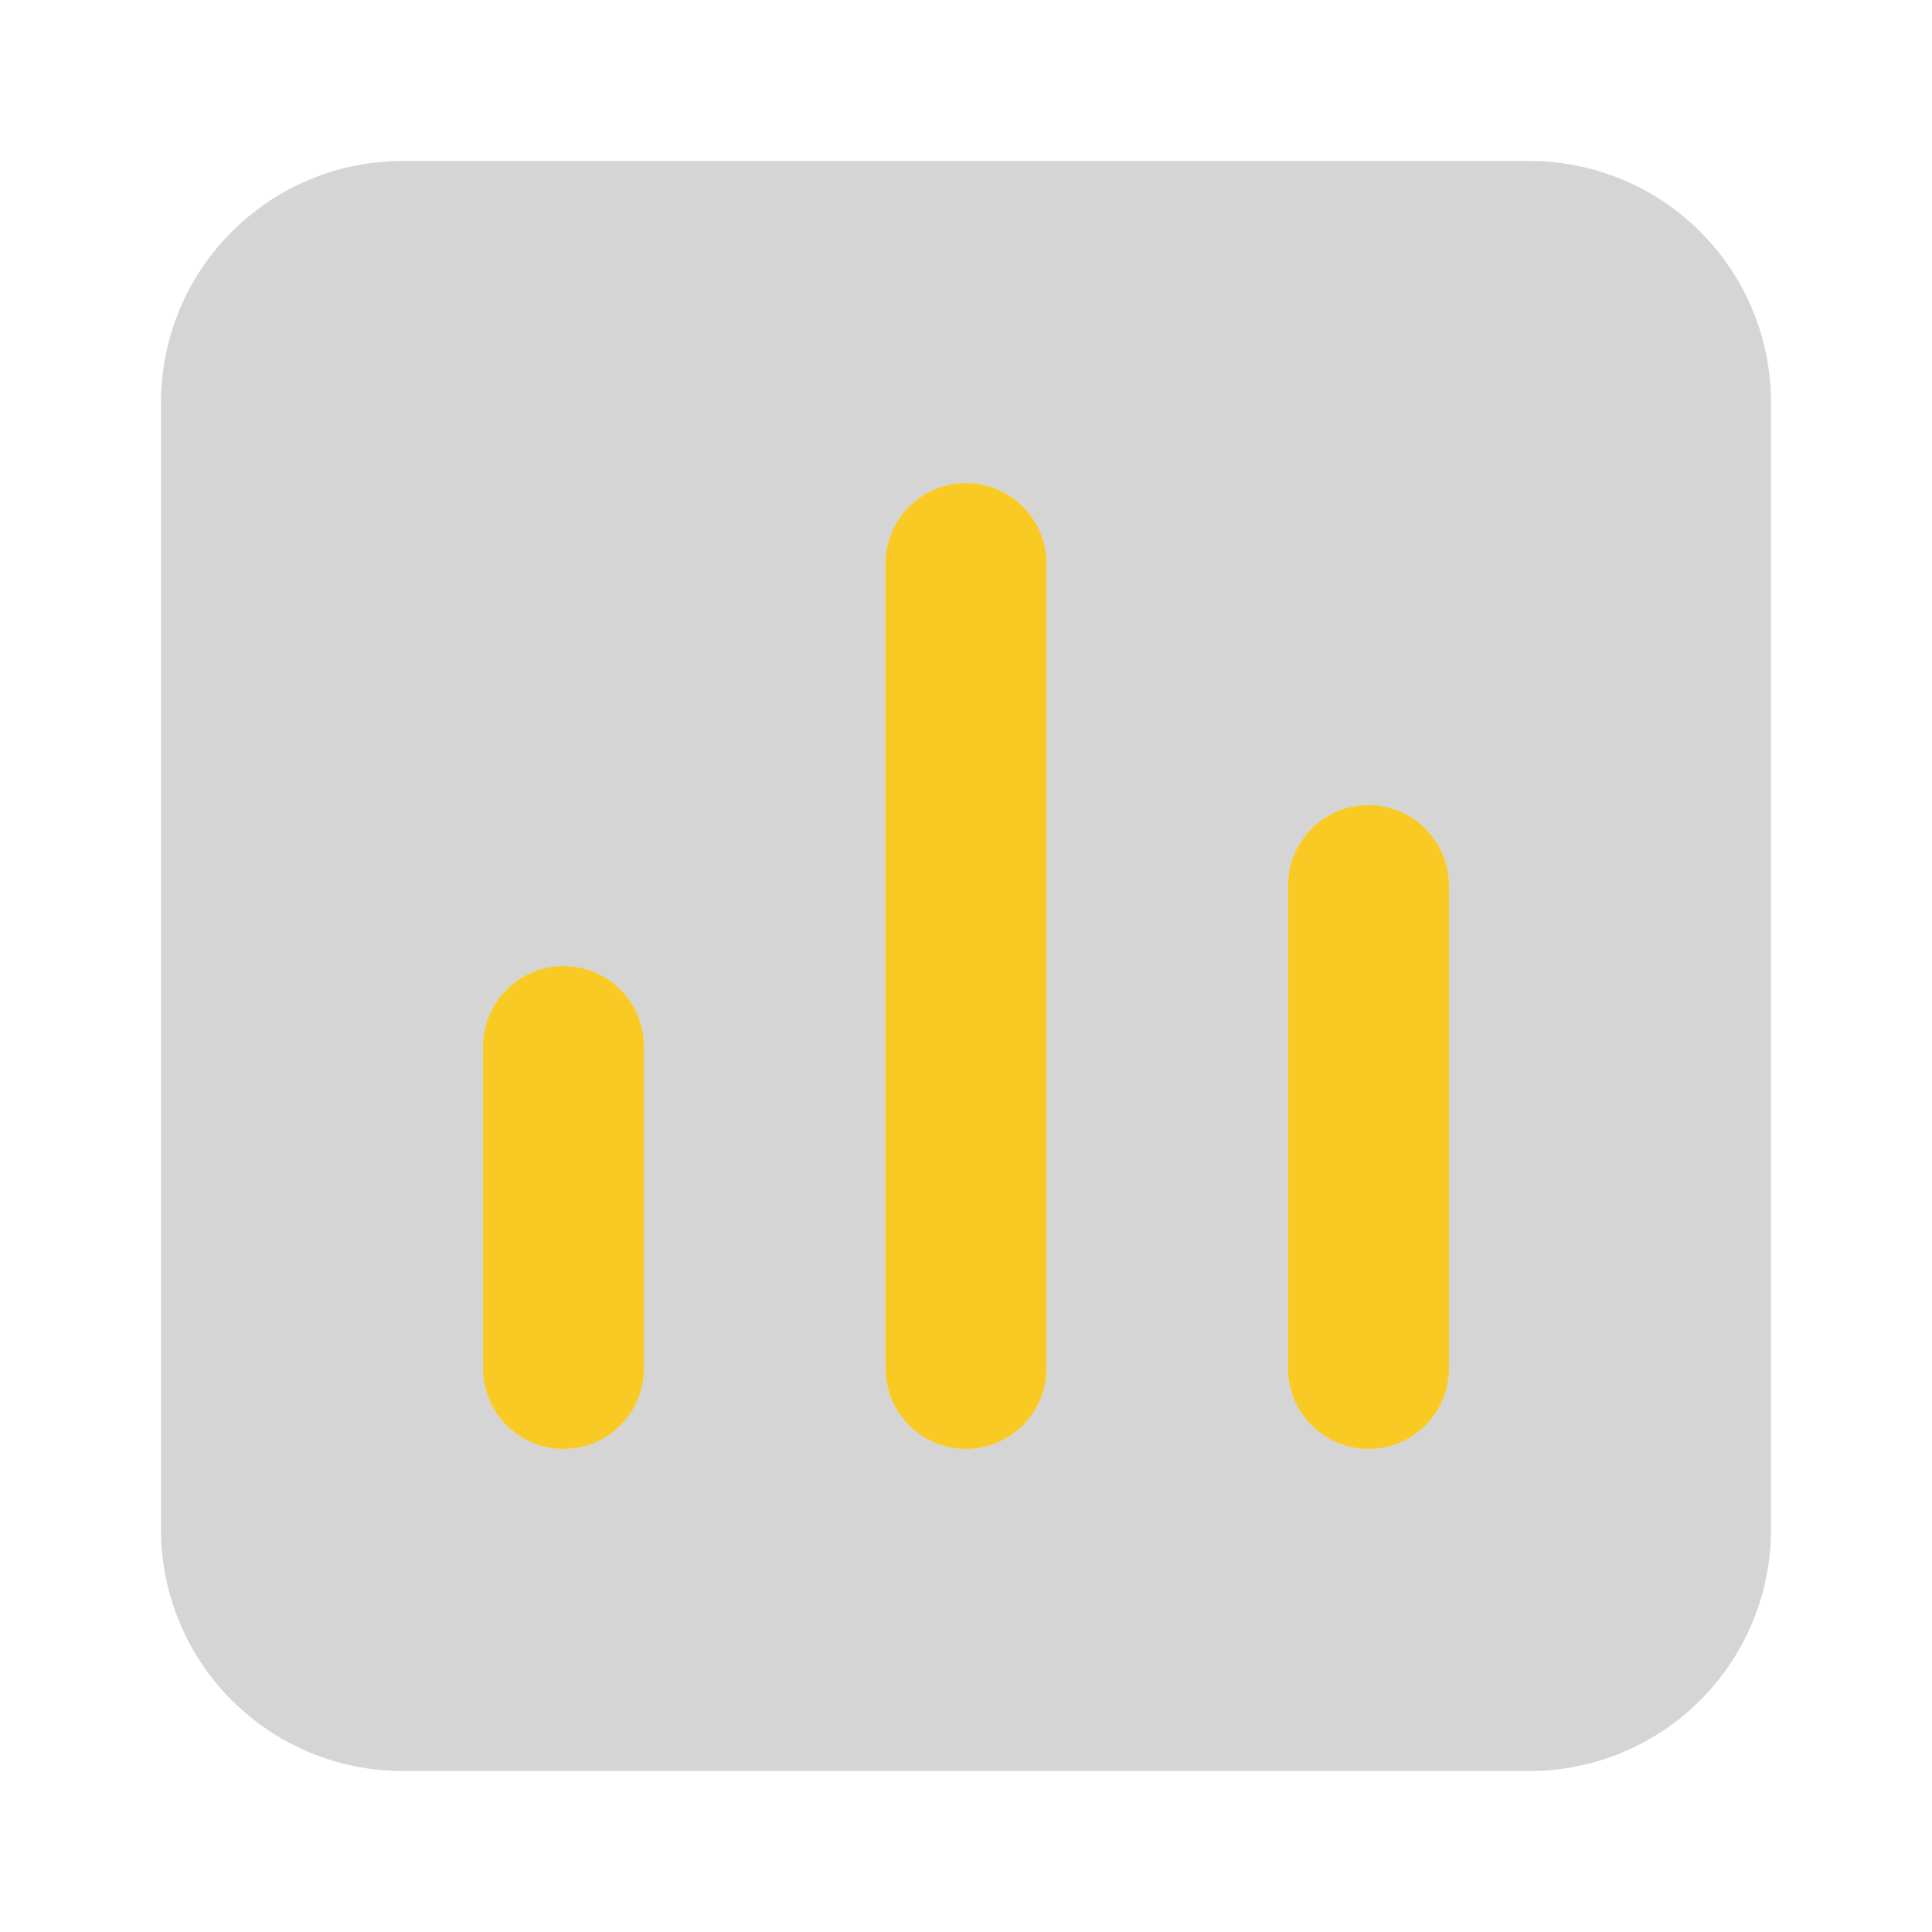 <svg width="24" height="24" viewBox="0 0 24 24" fill="none" xmlns="http://www.w3.org/2000/svg">
<g id="chart">
<path id="primary" d="M7 18C6.869 18 6.739 17.974 6.617 17.924C6.496 17.874 6.386 17.8 6.293 17.707C6.2 17.614 6.126 17.504 6.076 17.383C6.026 17.261 6 17.131 6 17V13C6 12.735 6.105 12.48 6.293 12.293C6.48 12.105 6.735 12 7 12C7.265 12 7.52 12.105 7.707 12.293C7.895 12.48 8 12.735 8 13V17C8 17.131 7.974 17.261 7.924 17.383C7.874 17.504 7.8 17.614 7.707 17.707C7.614 17.8 7.504 17.874 7.383 17.924C7.261 17.974 7.131 18 7 18ZM12 18C11.869 18 11.739 17.974 11.617 17.924C11.496 17.874 11.386 17.8 11.293 17.707C11.2 17.614 11.126 17.504 11.076 17.383C11.026 17.261 11 17.131 11 17V7C11 6.735 11.105 6.48 11.293 6.293C11.48 6.105 11.735 6 12 6C12.265 6 12.52 6.105 12.707 6.293C12.895 6.48 13 6.735 13 7V17C13 17.131 12.974 17.261 12.924 17.383C12.874 17.504 12.8 17.614 12.707 17.707C12.614 17.8 12.504 17.874 12.383 17.924C12.261 17.974 12.131 18 12 18ZM17 18C16.869 18 16.739 17.974 16.617 17.924C16.496 17.874 16.386 17.8 16.293 17.707C16.2 17.614 16.126 17.504 16.076 17.383C16.026 17.261 16 17.131 16 17V11C16 10.735 16.105 10.48 16.293 10.293C16.48 10.105 16.735 10 17 10C17.265 10 17.52 10.105 17.707 10.293C17.895 10.48 18 10.735 18 11V17C18 17.131 17.974 17.261 17.924 17.383C17.874 17.504 17.8 17.614 17.707 17.707C17.614 17.8 17.504 17.874 17.383 17.924C17.261 17.974 17.131 18 17 18Z" fill="#F9CA24"/>
<path id="accent" d="M19 2H5C4.204 2 3.441 2.316 2.879 2.879C2.316 3.441 2 4.204 2 5V19C2 19.796 2.316 20.559 2.879 21.121C3.441 21.684 4.204 22 5 22H19C19.796 22 20.559 21.684 21.121 21.121C21.684 20.559 22 19.796 22 19V5C22 4.204 21.684 3.441 21.121 2.879C20.559 2.316 19.796 2 19 2ZM8 17C8 17.265 7.895 17.52 7.707 17.707C7.52 17.895 7.265 18 7 18C6.735 18 6.48 17.895 6.293 17.707C6.105 17.52 6 17.265 6 17V13C6 12.735 6.105 12.48 6.293 12.293C6.48 12.105 6.735 12 7 12C7.265 12 7.52 12.105 7.707 12.293C7.895 12.48 8 12.735 8 13V17ZM13 17C13 17.265 12.895 17.52 12.707 17.707C12.52 17.895 12.265 18 12 18C11.735 18 11.48 17.895 11.293 17.707C11.105 17.52 11 17.265 11 17V7C11 6.735 11.105 6.48 11.293 6.293C11.48 6.105 11.735 6 12 6C12.265 6 12.52 6.105 12.707 6.293C12.895 6.48 13 6.735 13 7V17ZM18 17C18 17.265 17.895 17.52 17.707 17.707C17.52 17.895 17.265 18 17 18C16.735 18 16.48 17.895 16.293 17.707C16.105 17.52 16 17.265 16 17V11C16 10.735 16.105 10.48 16.293 10.293C16.48 10.105 16.735 10 17 10C17.265 10 17.52 10.105 17.707 10.293C17.895 10.48 18 10.735 18 11V17Z" fill="#979797" fill-opacity="0.4"/>
</g>
</svg>
